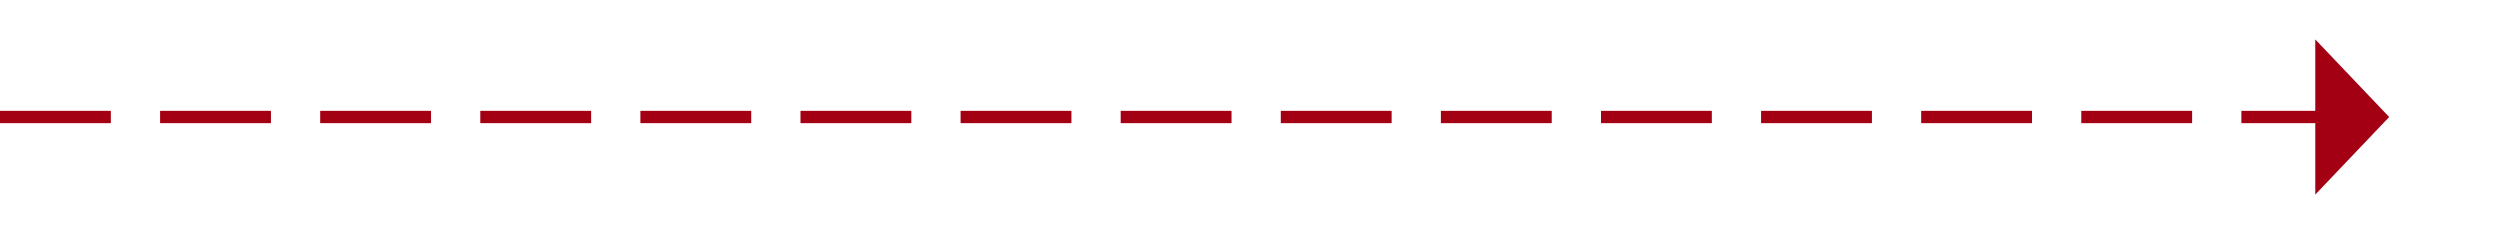 ﻿<?xml version="1.0" encoding="utf-8"?>
<svg version="1.1" xmlns:xlink="http://www.w3.org/1999/xlink" width="203px" height="19px" xmlns="http://www.w3.org/2000/svg">
  <g transform="matrix(1 0 0 1 -1350 -255 )">
    <path d="M 1538 270.8  L 1544 264.5  L 1538 258.2  L 1538 270.8  Z " fill-rule="nonzero" fill="#a30014" stroke="none" />
    <path d="M 1350 264.5  L 1539 264.5  " stroke-width="1" stroke-dasharray="9,4" stroke="#a30014" fill="none" />
  </g>
</svg>